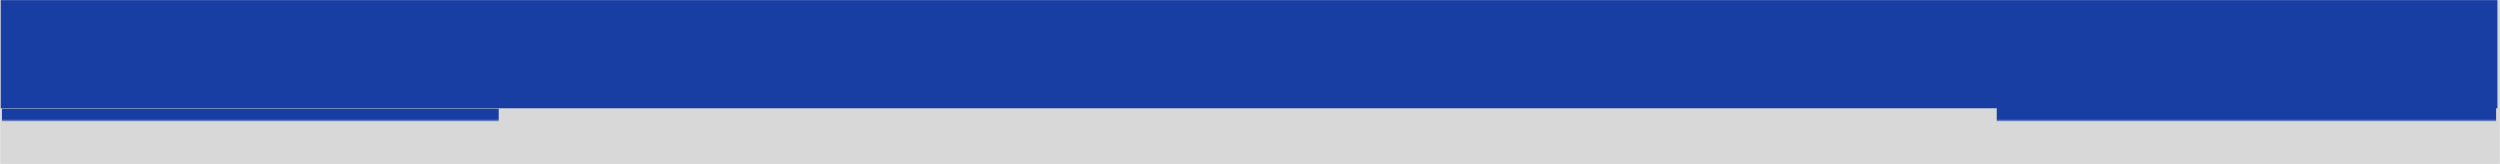<?xml version="1.0" encoding="UTF-8"?>
<svg width="1920px" height="126px" viewBox="0 0 1920 126" version="1.1" xmlns="http://www.w3.org/2000/svg" xmlns:xlink="http://www.w3.org/1999/xlink">
    <title>蒙版/主数据</title>
    <defs>
        <rect id="path-1" x="0" y="0" width="1920" height="126"></rect>
        <rect id="path-3" x="0" y="0" width="1920" height="1080"></rect>
        <filter x="-5.2%" y="-9.2%" width="110.3%" height="118.3%" filterUnits="objectBoundingBox" id="filter-5">
            <feGaussianBlur stdDeviation="33" in="SourceGraphic"></feGaussianBlur>
        </filter>
        <linearGradient x1="50%" y1="0%" x2="50%" y2="100%" id="linearGradient-6">
            <stop stop-color="#25319B" stop-opacity="0" offset="0%"></stop>
            <stop stop-color="#00077E" offset="100%"></stop>
        </linearGradient>
        <filter x="0.0%" y="0.0%" width="100.0%" height="100.0%" filterUnits="objectBoundingBox" id="filter-7">
            <feGaussianBlur stdDeviation="0" in="SourceGraphic"></feGaussianBlur>
        </filter>
        <filter x="0.0%" y="0.0%" width="100.0%" height="100.0%" filterUnits="objectBoundingBox" id="filter-8">
            <feGaussianBlur stdDeviation="0" in="SourceGraphic"></feGaussianBlur>
        </filter>
        <linearGradient x1="50%" y1="0%" x2="50%" y2="100%" id="linearGradient-9">
            <stop stop-color="#25319B" stop-opacity="0" offset="0%"></stop>
            <stop stop-color="#00077E" offset="100%"></stop>
        </linearGradient>
        <filter x="0.0%" y="0.0%" width="100.0%" height="100.0%" filterUnits="objectBoundingBox" id="filter-10">
            <feGaussianBlur stdDeviation="0" in="SourceGraphic"></feGaussianBlur>
        </filter>
        <linearGradient x1="50%" y1="0%" x2="50%" y2="100%" id="linearGradient-11">
            <stop stop-color="#25319B" stop-opacity="0" offset="0%"></stop>
            <stop stop-color="#00077E" offset="100%"></stop>
        </linearGradient>
        <filter x="0.0%" y="0.0%" width="100.0%" height="100.0%" filterUnits="objectBoundingBox" id="filter-12">
            <feGaussianBlur stdDeviation="0" in="SourceGraphic"></feGaussianBlur>
        </filter>
    </defs>
    <g id="页面1" stroke="none" stroke-width="1" fill="none" fill-rule="evenodd">
        <g id="dashboard1920" transform="translate(0, -104)">
            <g id="蒙版/主数据" transform="translate(0, 104)">
                <mask id="mask-2" fill="white">
                    <use xlink:href="#path-1"></use>
                </mask>
                <use id="蒙版" fill="#FFFFFF" opacity="0" xlink:href="#path-1"></use>
                <g id="1920蒙版" mask="url(#mask-2)">
                    <g transform="translate(0, -104)">
                        <g>
                            <mask id="mask-4" fill="white">
                                <use xlink:href="#path-3"></use>
                            </mask>
                            <use id="矩形" fill="#D8D8D8" opacity="0" xlink:href="#path-3"></use>
                            <path d="M1533.503,1080 L382.503,1080 L382.502,1078.502 L1.498,1078.502 L1.498,187.502 L383.001,187.502 L383.001,835.339 L1533.503,835.34 L1533.502,187.164 L0.5,187.165 L0.5,1.165 L1533.502,1.164 L1533.503,-2.26485497e-14 L1917.003,-2.26485497e-14 L1917.003,1.164 L1918.002,1.165 L1918.002,187.165 L1917.003,187.164 L1917.003,1078.502 L1533.503,1078.502 L1533.503,1080 Z" id="形状结合" fill="#002A9C" opacity="0.94" filter="url(#filter-5)" mask="url(#mask-4)"></path>
                            <polygon id="矩形" fill="url(#linearGradient-6)" opacity="0.4" filter="url(#filter-7)" mask="url(#mask-4)" transform="translate(1897.504, 539) scale(-1, -1) rotate(-270) translate(-1897.504, -539) " points="1359 517 2436.008 517 2436.008 561 1359 561"></polygon>
                            <polygon id="矩形" fill="url(#linearGradient-6)" opacity="0.4" filter="url(#filter-8)" mask="url(#mask-4)" transform="translate(22, 539.334) scale(1, -1) rotate(-270) translate(-22, -539.334) " points="-516.504 517.334 560.504 517.334 560.504 561.334 -516.504 561.334"></polygon>
                            <rect id="矩形" fill="url(#linearGradient-9)" opacity="0.4" filter="url(#filter-10)" mask="url(#mask-4)" transform="translate(960, 1058) scale(1, -1) rotate(-180) translate(-960, -1058) " x="0" y="1036" width="1920" height="44"></rect>
                            <rect id="矩形" fill="url(#linearGradient-11)" opacity="0.4" filter="url(#filter-12)" mask="url(#mask-4)" transform="translate(960, 48.697) scale(1, -1) translate(-960, -48.697) " x="0" y="0.83" width="1920" height="95.734"></rect>
                        </g>
                    </g>
                </g>
            </g>
        </g>
    </g>
</svg>